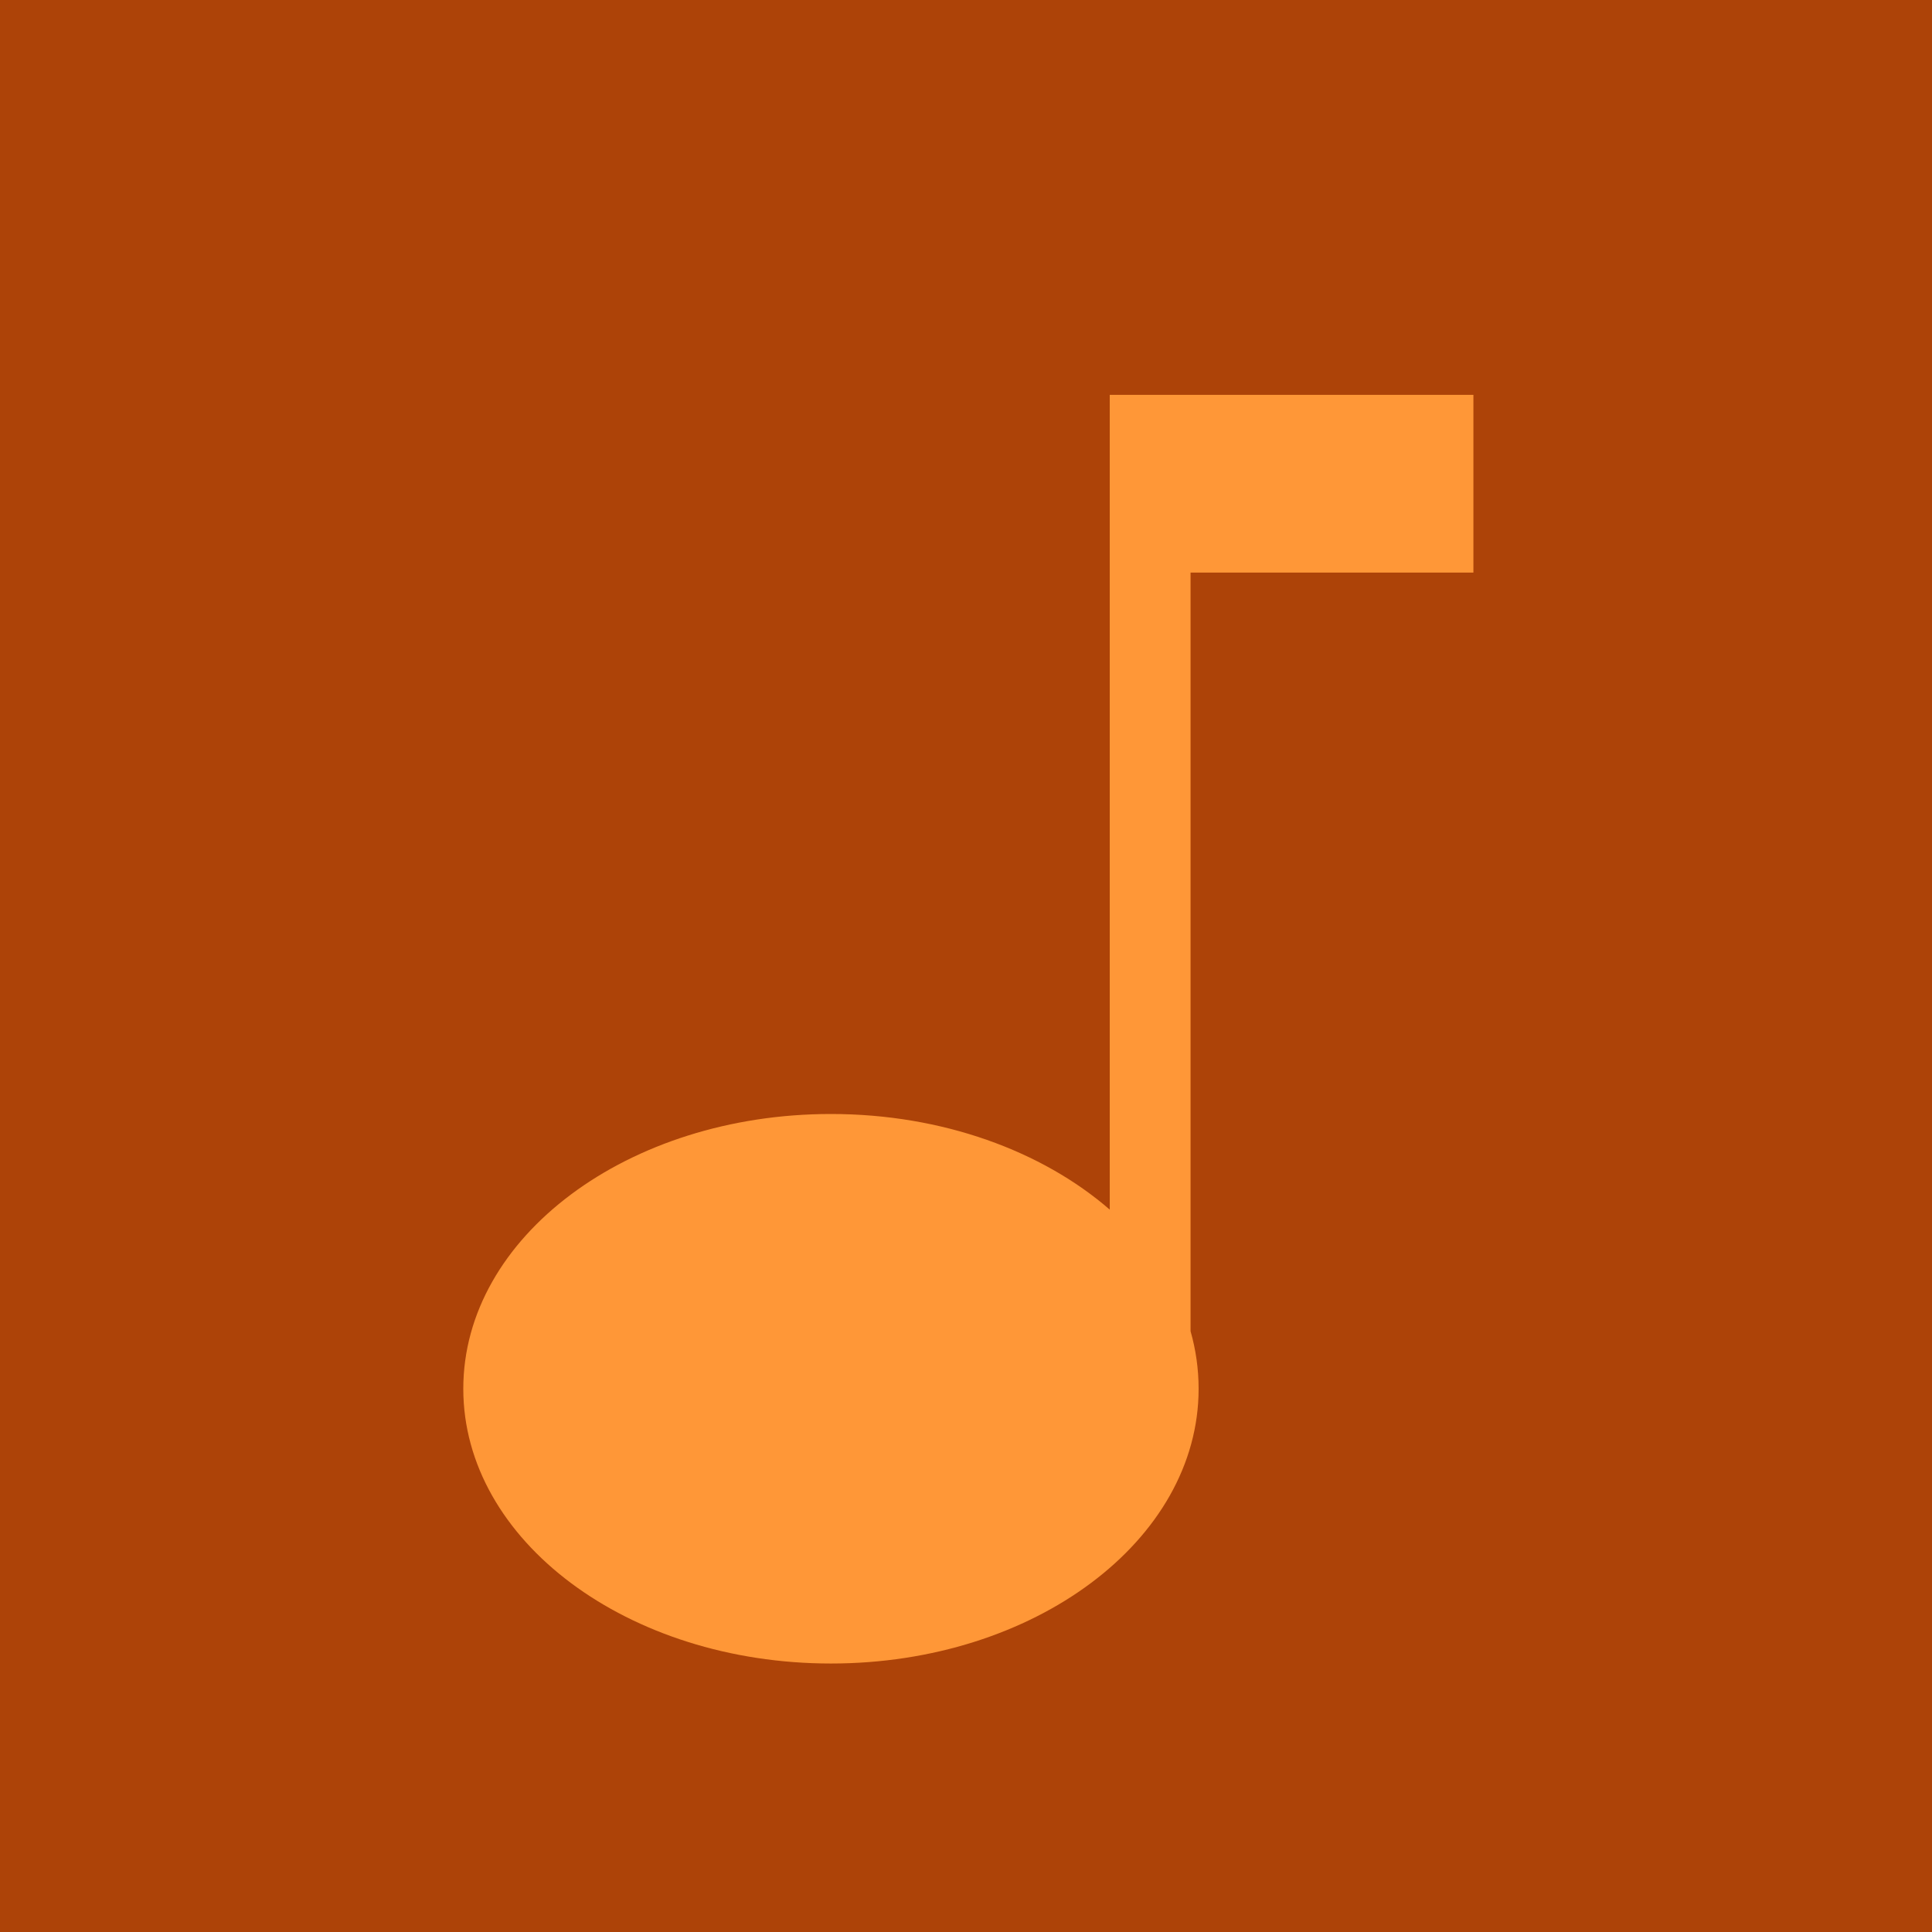 <svg width="30" height="30" viewBox="0 0 30 30" fill="none" xmlns="http://www.w3.org/2000/svg">
<rect width="30" height="30" fill="#AD4308"/>
<path fill-rule="evenodd" clip-rule="evenodd" d="M18.487 8.891L18.487 20.671C18.569 20.959 18.612 21.258 18.612 21.565C18.612 23.921 16.056 25.831 12.903 25.831C9.75 25.831 7.194 23.921 7.194 21.565C7.194 19.208 9.75 17.298 12.903 17.298C14.634 17.298 16.185 17.874 17.232 18.783L17.232 6.131H18.487V6.131H22.879V8.891H18.487Z" fill="#FF9737"/>
</svg>
